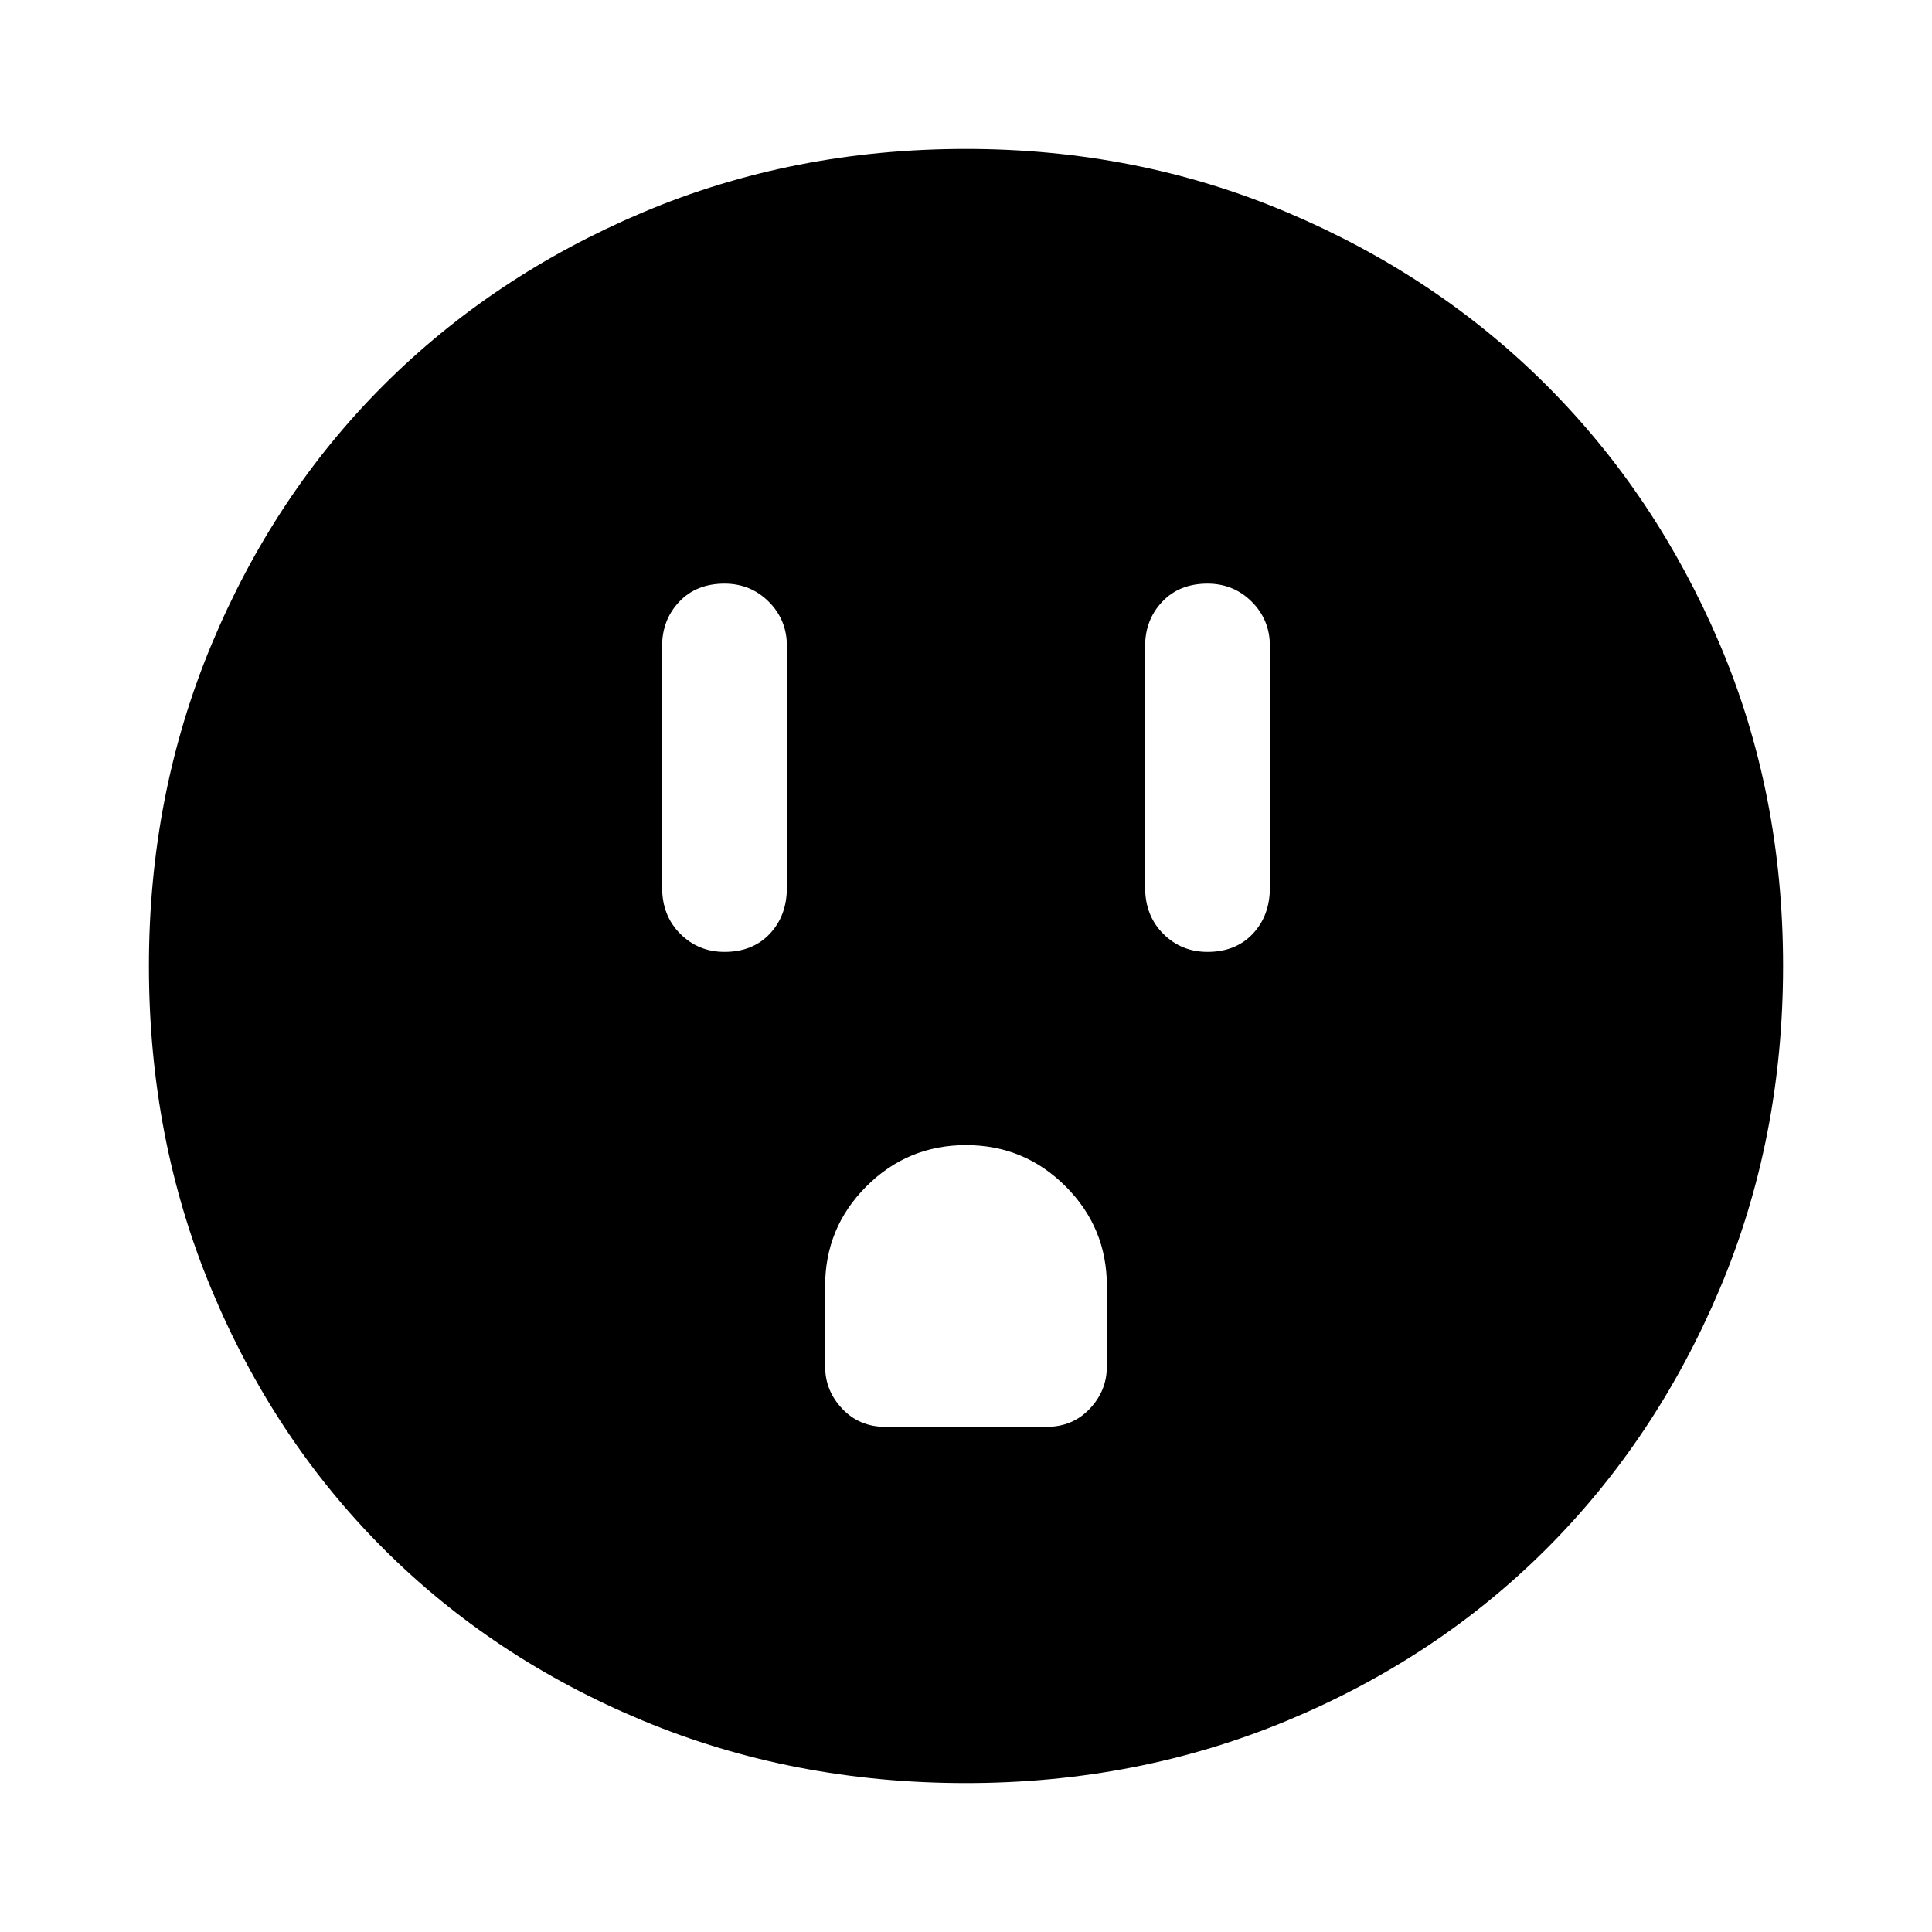 <svg xmlns="http://www.w3.org/2000/svg" height="48" width="48"><path d="M18 23.65Q18.7 23.65 19.125 23.2Q19.55 22.75 19.55 22.05V16.05Q19.55 15.4 19.1 14.95Q18.65 14.5 18 14.5Q17.3 14.5 16.875 14.95Q16.45 15.4 16.45 16.05V22.05Q16.45 22.75 16.9 23.2Q17.35 23.65 18 23.65ZM30 23.65Q30.7 23.65 31.125 23.2Q31.55 22.75 31.55 22.05V16.05Q31.55 15.4 31.1 14.95Q30.65 14.5 30 14.5Q29.3 14.5 28.875 14.95Q28.45 15.4 28.45 16.05V22.05Q28.45 22.75 28.9 23.2Q29.35 23.65 30 23.65ZM22 35.45H26Q26.65 35.45 27.075 35Q27.5 34.55 27.5 33.95V31.95Q27.5 30.5 26.475 29.475Q25.45 28.45 24 28.45Q22.55 28.45 21.525 29.475Q20.5 30.5 20.5 31.95V33.95Q20.5 34.55 20.925 35Q21.35 35.45 22 35.45ZM24 44.3Q19.7 44.3 15.975 42.75Q12.25 41.2 9.525 38.475Q6.8 35.75 5.25 32.025Q3.7 28.3 3.7 24Q3.7 19.75 5.25 16.025Q6.8 12.3 9.525 9.575Q12.25 6.85 15.975 5.275Q19.7 3.7 24 3.7Q28.25 3.7 31.975 5.275Q35.7 6.85 38.425 9.575Q41.15 12.3 42.725 16Q44.3 19.7 44.3 24Q44.3 28.3 42.725 32.025Q41.15 35.75 38.425 38.475Q35.7 41.2 31.975 42.75Q28.25 44.3 24 44.3Z"/></svg>